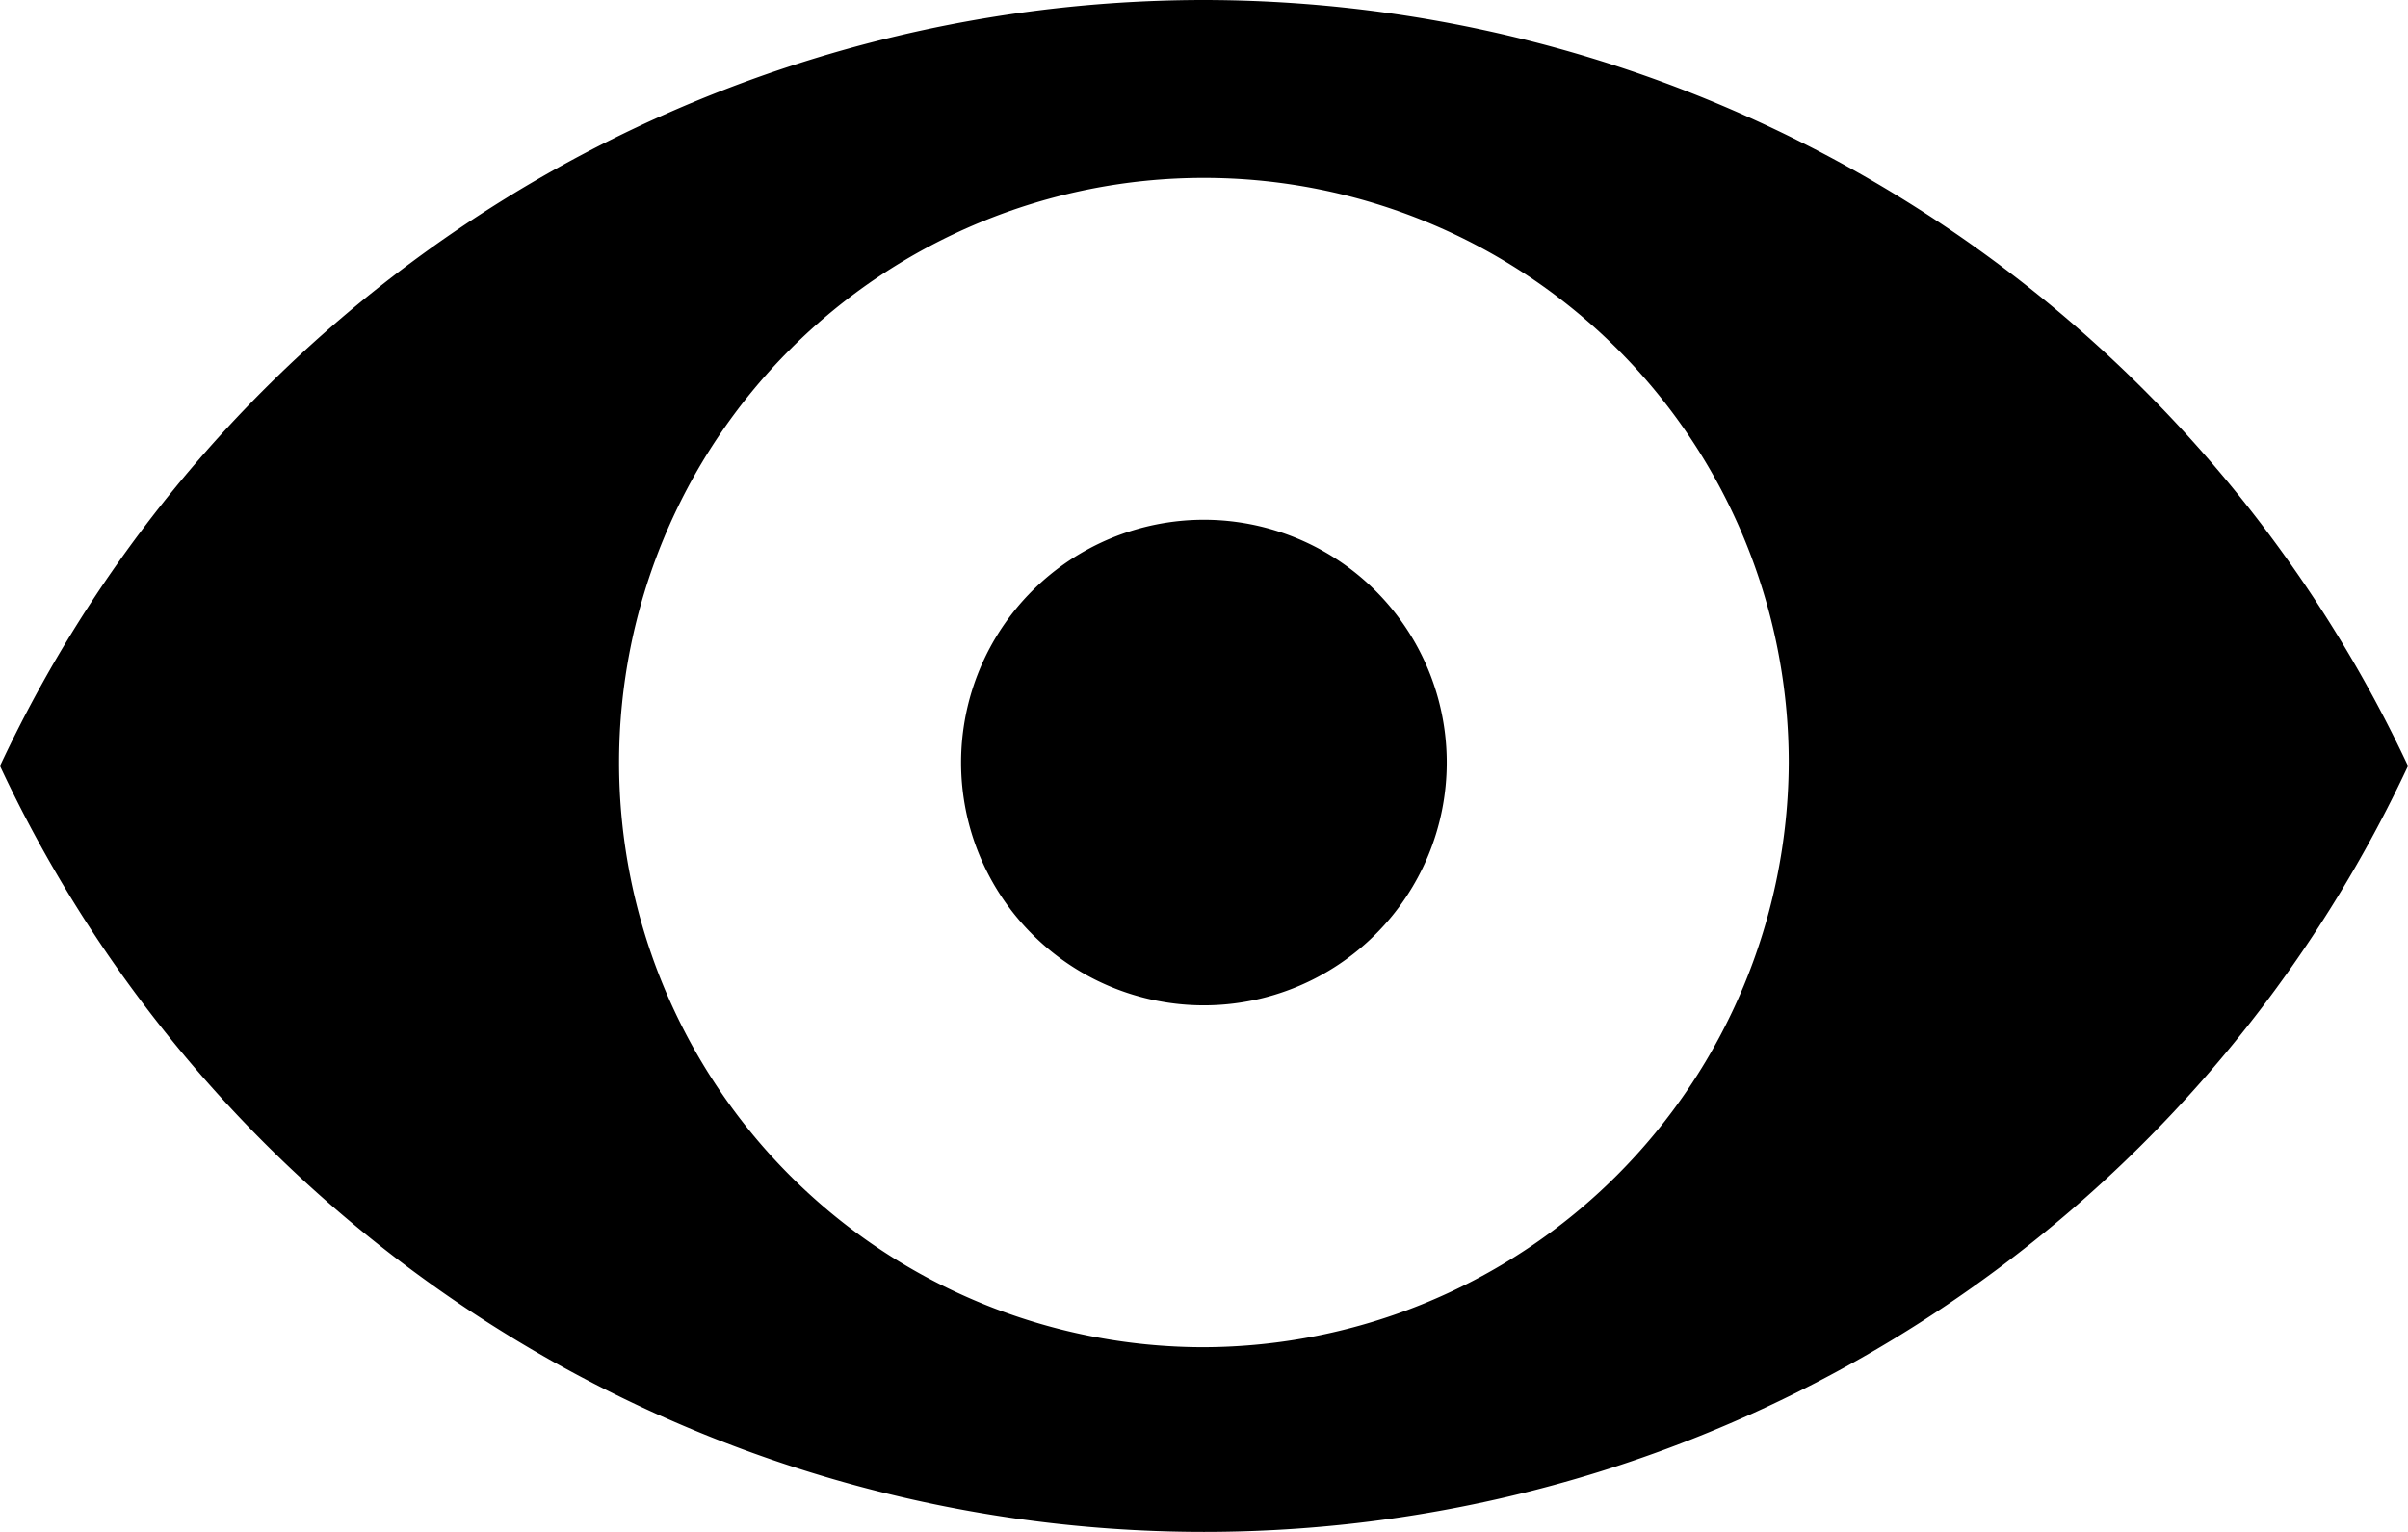 <svg xmlns="http://www.w3.org/2000/svg" width="14.061" height="8.948" viewBox="0 0 14.061 8.948">
  <g id="Group_3829" data-name="Group 3829" transform="translate(896.411 1980)">
    <path id="Path_12320" data-name="Path 12320" d="M315.316,243.34a1.418,1.418,0,1,1-1.418-1.418,1.418,1.418,0,0,1,1.418,1.418" transform="translate(-1203.279 -2218.886)" fill="#000"/>
    <path id="Path_12321" data-name="Path 12321" d="M162.15,156.8a7.766,7.766,0,0,0-7.03,4.474,7.761,7.761,0,0,0,14.061,0A7.776,7.776,0,0,0,162.15,156.8Zm0,7.869a3.415,3.415,0,1,1,3.415-3.415A3.427,3.427,0,0,1,162.15,164.669Z" transform="translate(-1051.531 -2136.8)" fill="#000"/>
  </g>
</svg>
